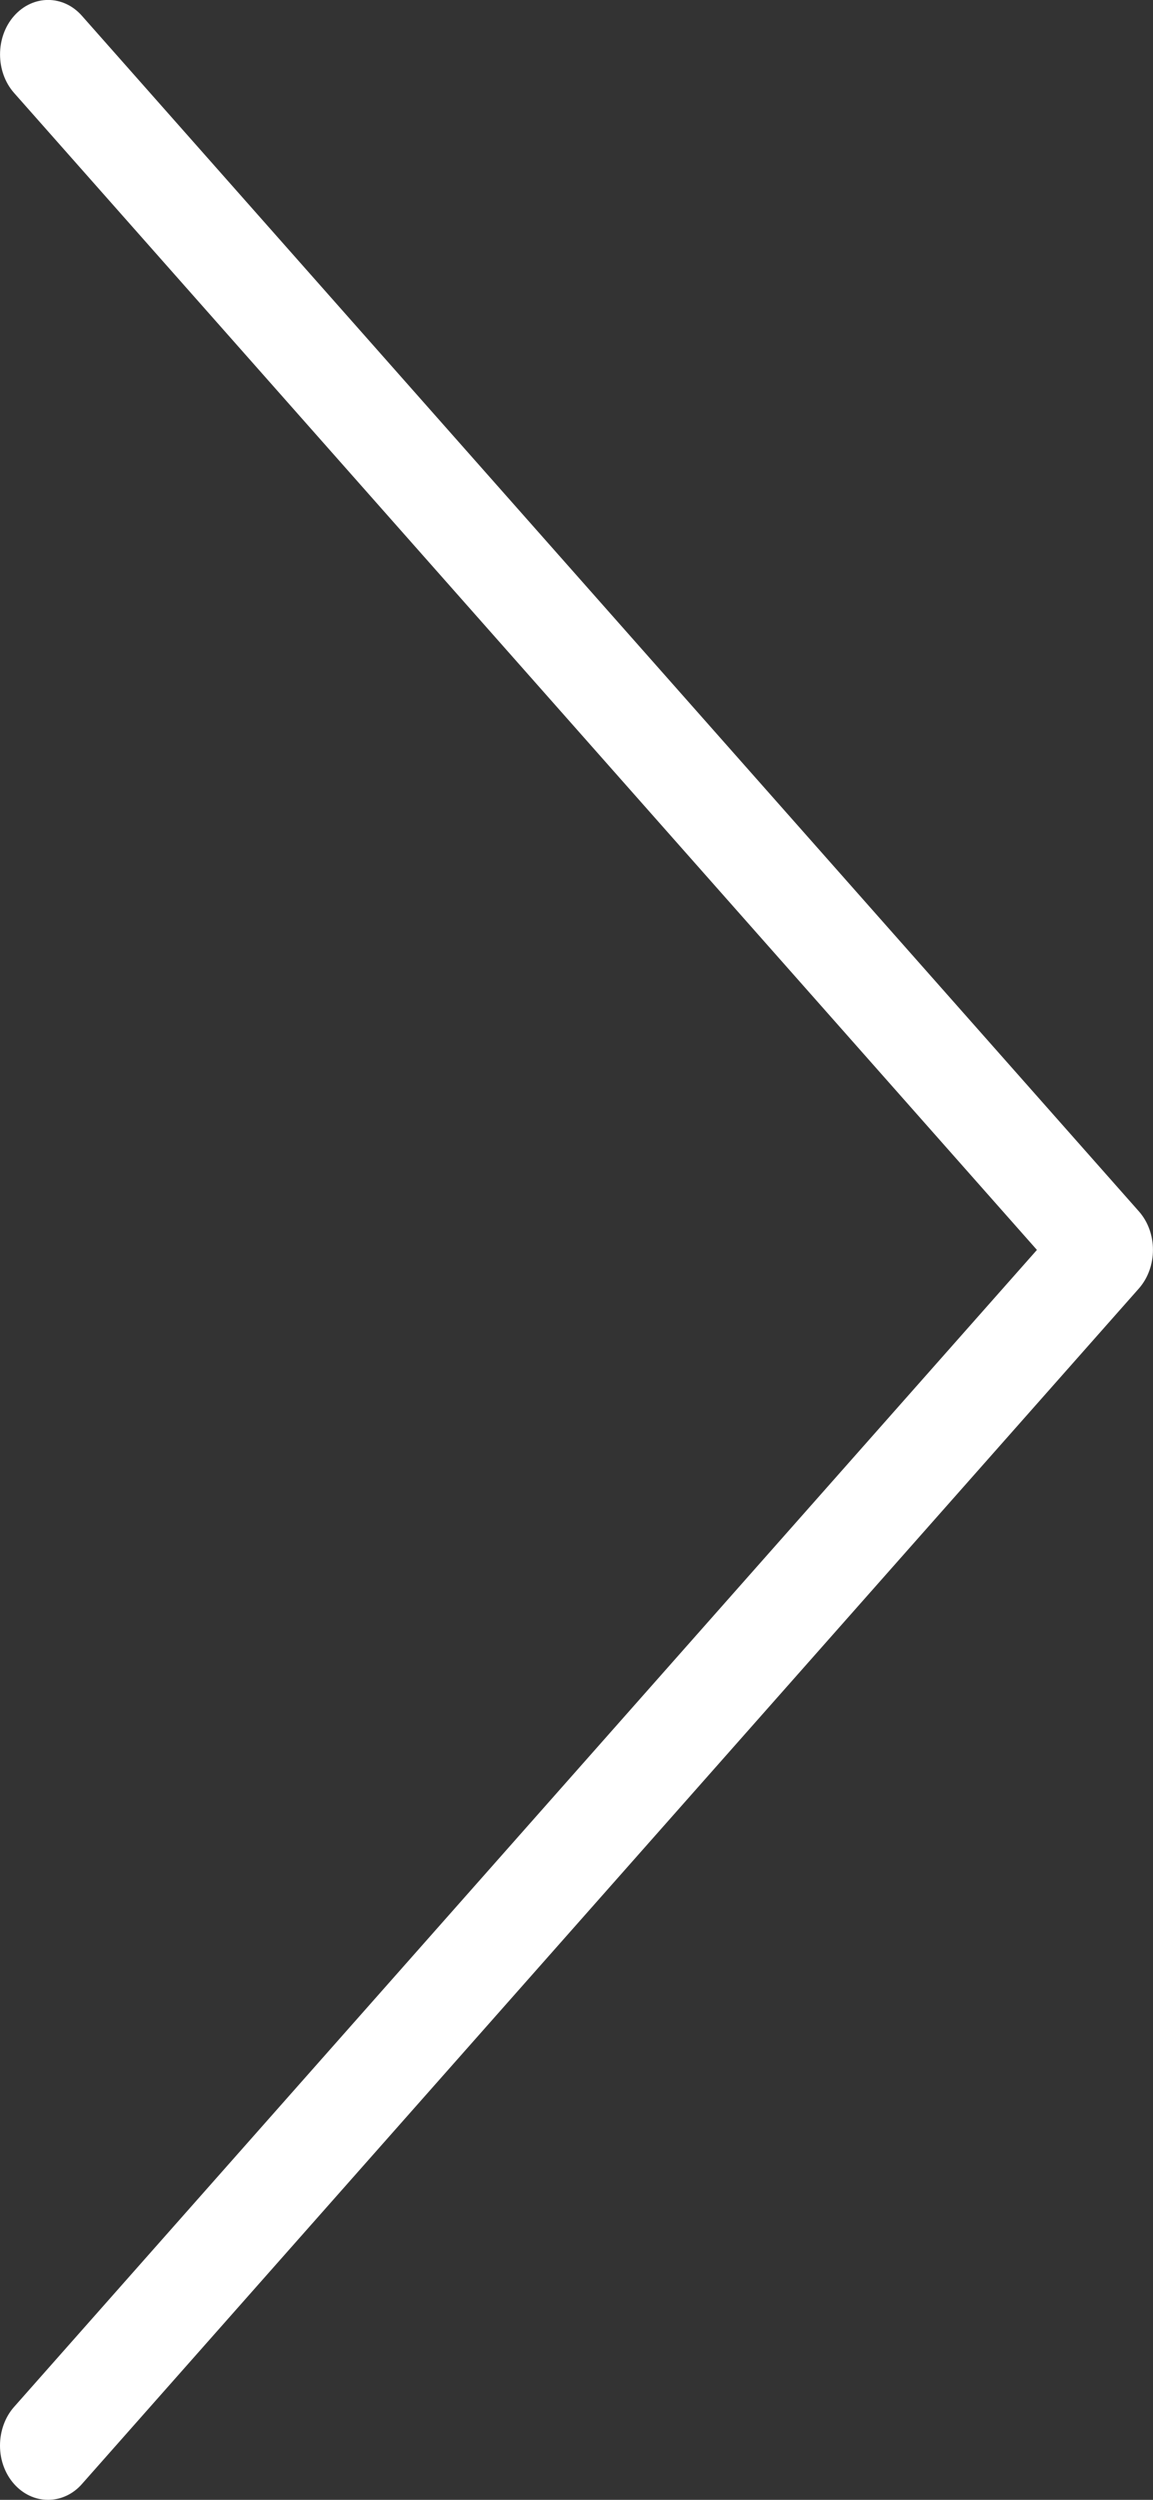 <svg width="6" height="13" viewBox="0 0 6 13" fill="none" xmlns="http://www.w3.org/2000/svg">
<rect x="0" y="0" width="6" height="13" fill="#333333" stroke="none"/>
<path d="M0.25 13C0.112 13 0 12.874 3.87886e-07 12.718C-0 12.643 0.026 12.57 0.073 12.517L5.396 6.5L0.073 0.483C-0.024 0.373 -0.024 0.193 0.073 0.083C0.171 -0.028 0.33 -0.028 0.427 0.083L5.927 6.3C6.024 6.41 6.024 6.589 5.927 6.7L0.427 12.917C0.381 12.97 0.317 13 0.25 13Z" fill="white"/>
</svg>

